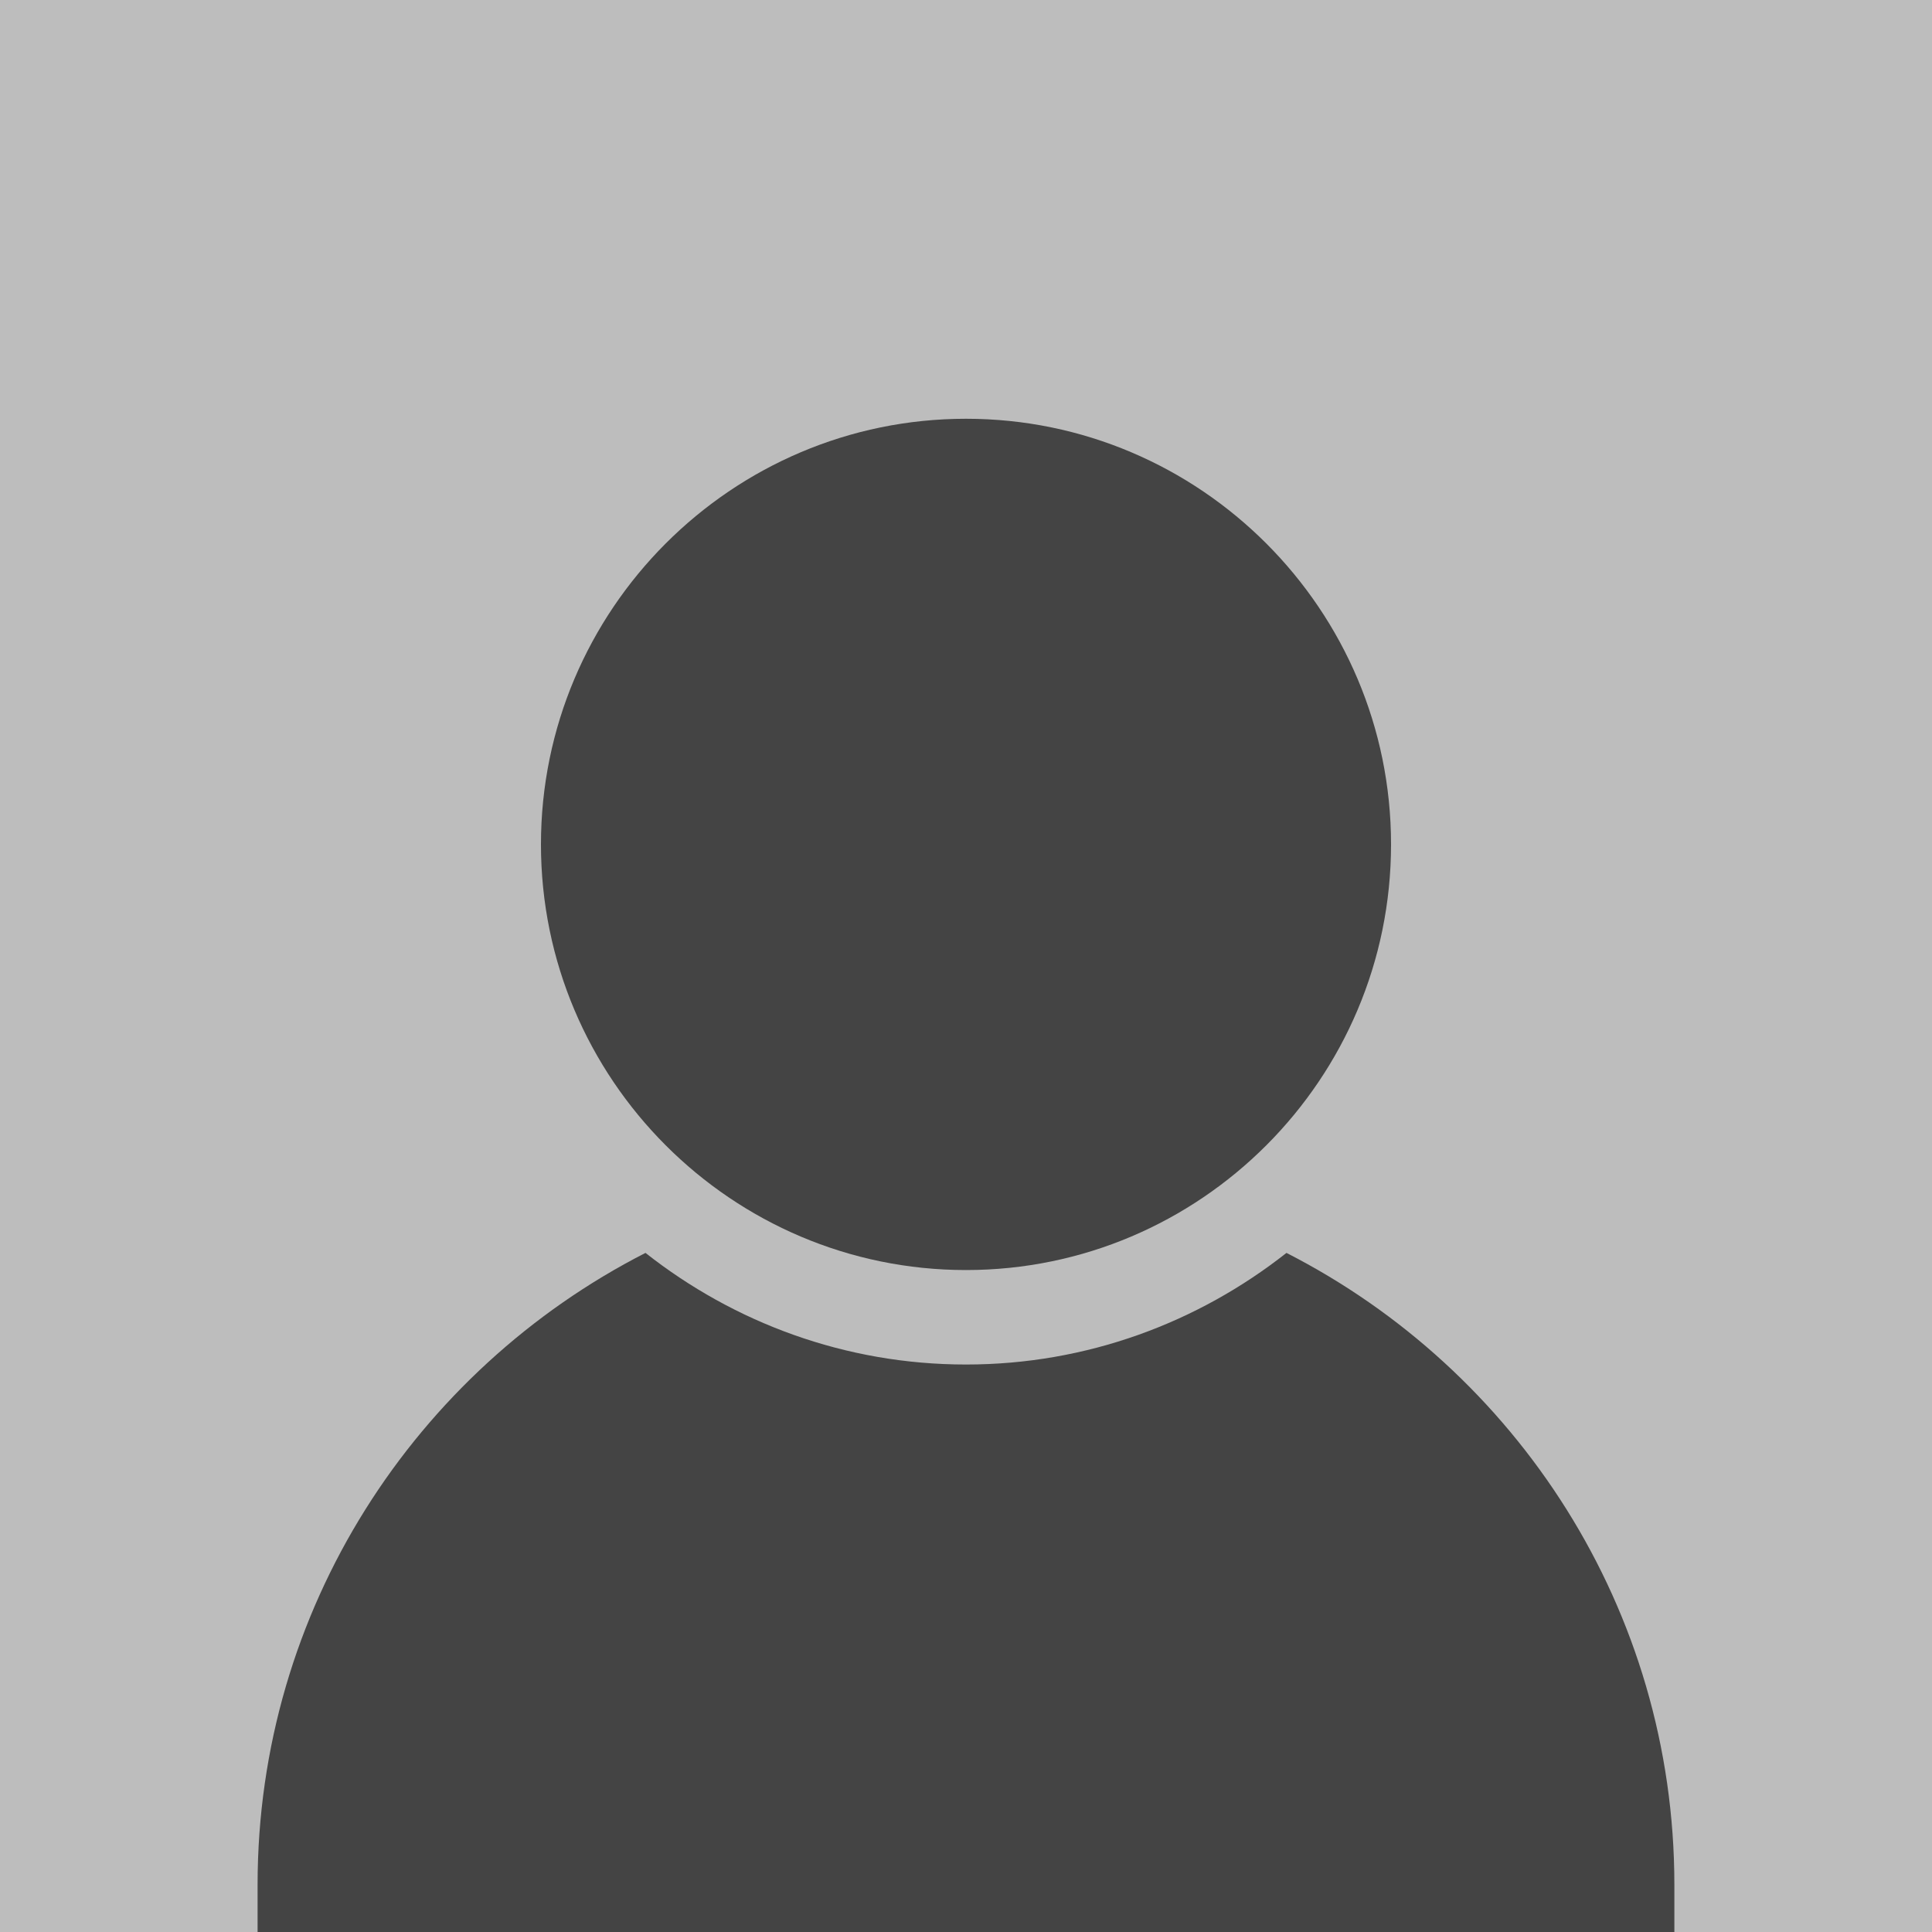 <svg width="40" height="40" viewBox="0 0 40 40" version="1.1" xmlns="http://www.w3.org/2000/svg" xmlns:xlink="http://www.w3.org/1999/xlink">
<g id="Canvas" transform="translate(-653 1317)">
<g id="Rectangle 4">
<use xlink:href="#path0_fill" transform="translate(653 -1317)" fill="#BDBDBD"/>
</g>
<g id="Vector">
<use xlink:href="#path1_fill" transform="translate(658.333 -1291.06)" fill="#444444"/>
</g>
<g id="Vector">
<use xlink:href="#path2_fill" transform="translate(664.2 -1308.33)" fill="#444444"/>
</g>
</g>
<defs>
<path id="path0_fill" d="M 0 0L 40 0L 40 40L 0 40L 0 0Z"/>
<path id="path1_fill" d="M 21.302 -5.97636e-07C 19.471 1.442 17.171 2.311 14.667 2.311C 12.163 2.311 9.862 1.442 8.031 -5.97636e-07C 3.274 2.43 0 7.375 0 13.082L 0 14.061L 29.333 14.061L 29.333 13.082C 29.333 7.375 26.06 2.43 21.302 -5.97636e-07Z"/>
<path id="path2_fill" d="M 8.8 0C 3.948 0 0 3.954 0 8.812C 0 13.671 3.948 17.625 8.8 17.625C 13.652 17.625 17.6 13.671 17.6 8.812C 17.6 3.954 13.652 0 8.8 0Z"/>
</defs>
</svg>
